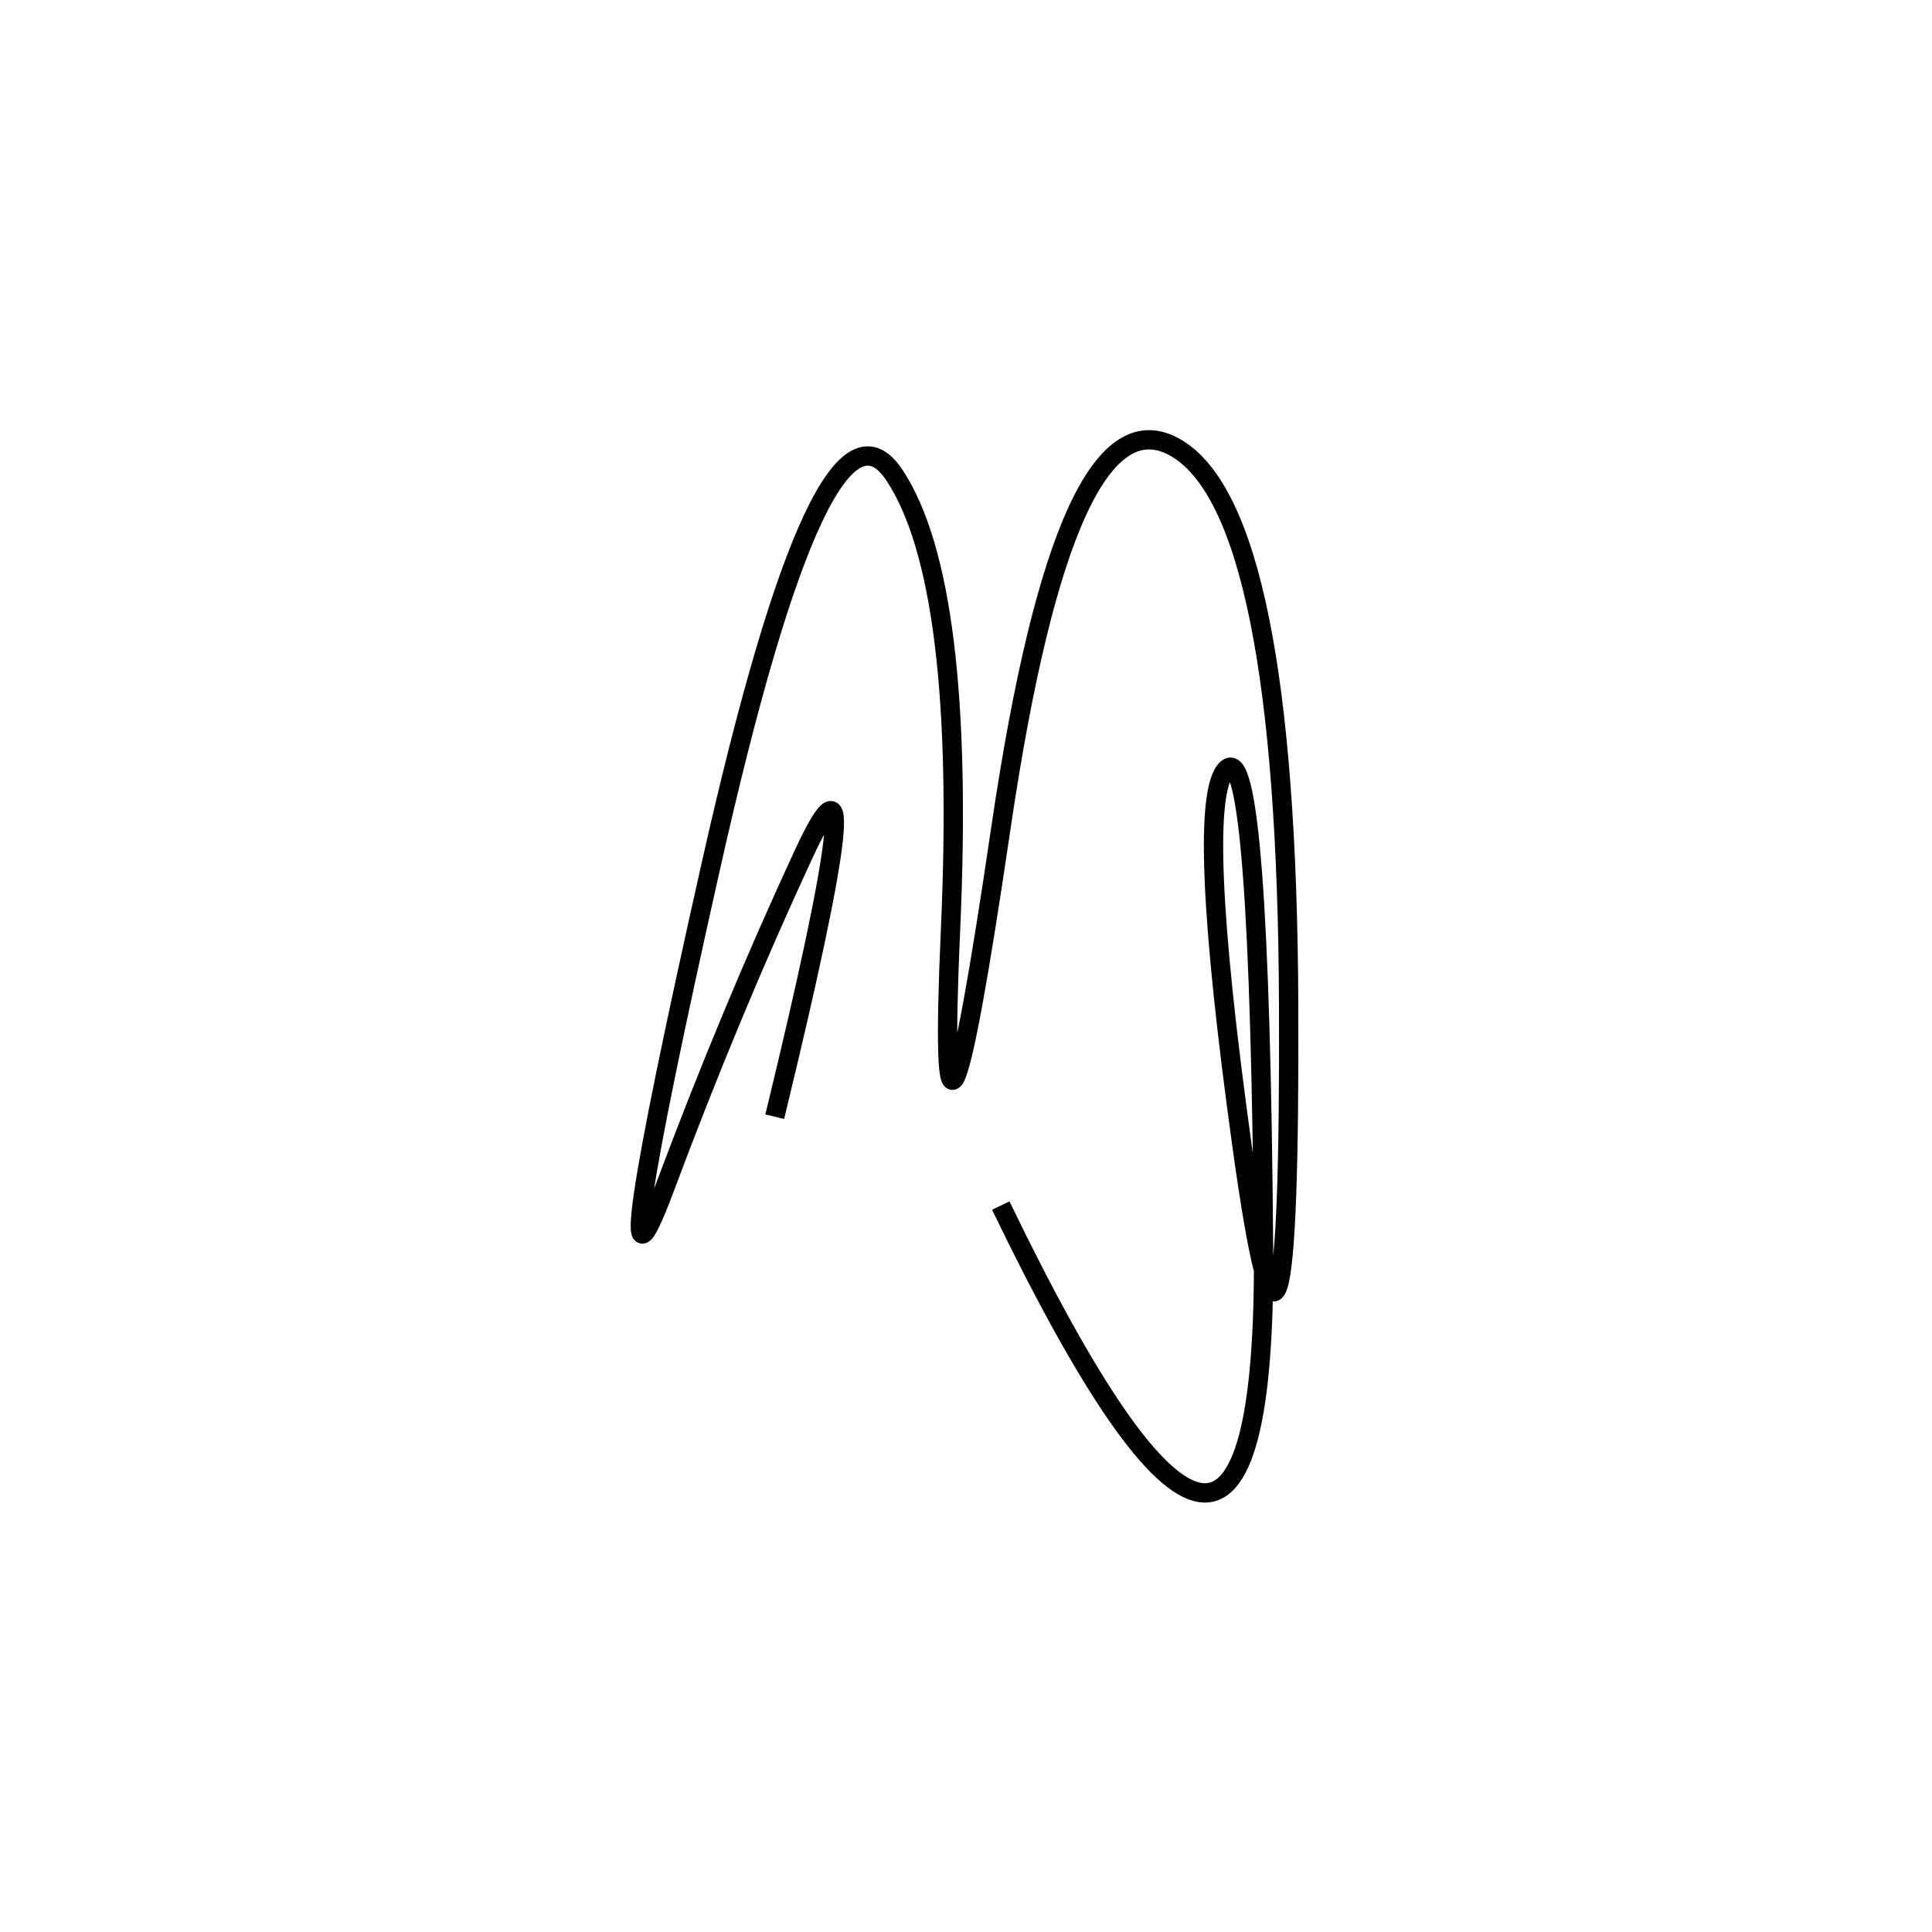 <svg xmlns="http://www.w3.org/2000/svg" viewBox="-7 -7 500 500"><rect x="-250" y="-250" width="1000" height="1000" fill="#fff"></rect><path d="M252 305 Q321 448 320 316 Q319 184 310.5 192 Q302 200 314.5 290 Q327 380 326.5 253 Q326 126 297.5 109 Q269 92 252 207.5 Q235 323 239 233.5 Q243 144 224.5 116 Q206 88 177 217 Q148 346 165 300.5 Q182 255 201 214 Q220 173 193.5 282" style="stroke:hsl(146, 77%, 57%); stroke-width:5px; fill: none;"></path></svg>